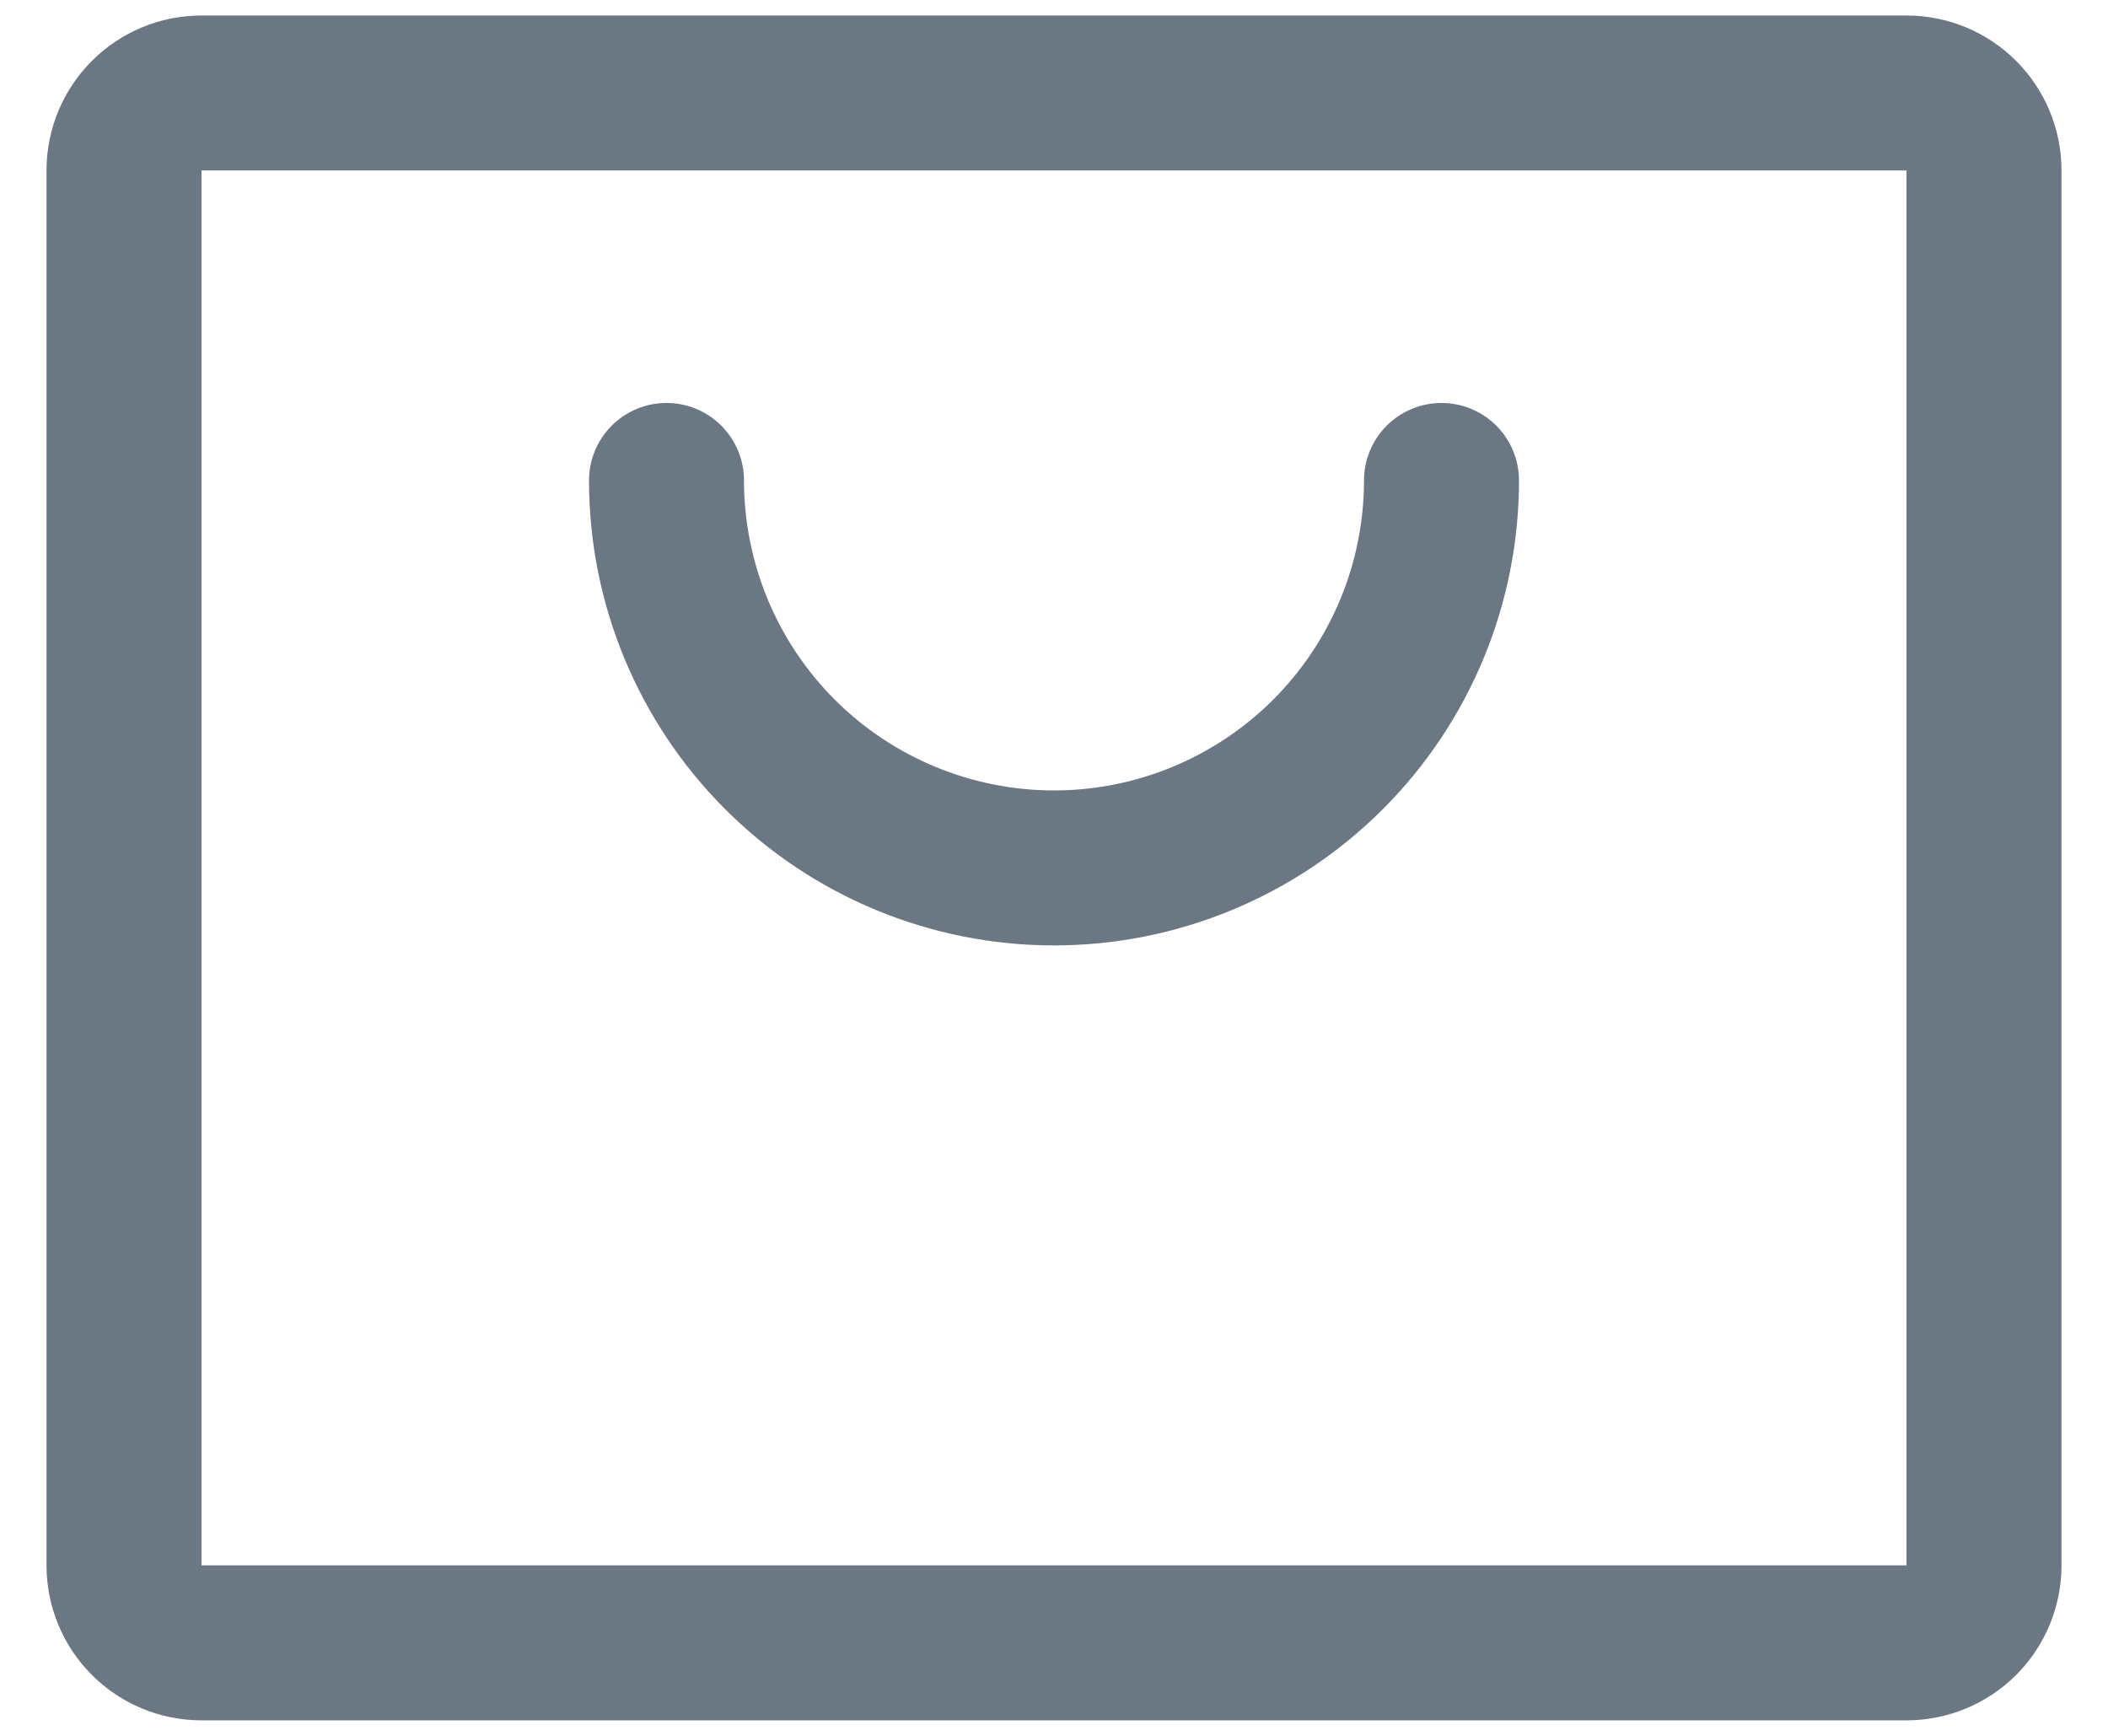 <svg width="34" height="28" viewBox="0 0 34 28" fill="none" xmlns="http://www.w3.org/2000/svg">
<path id="Vector" d="M30.75 0.25H3.25C2.587 0.25 1.951 0.513 1.482 0.982C1.013 1.451 0.75 2.087 0.75 2.75V25.25C0.75 25.913 1.013 26.549 1.482 27.018C1.951 27.487 2.587 27.75 3.25 27.75H30.75C31.413 27.75 32.049 27.487 32.518 27.018C32.987 26.549 33.25 25.913 33.25 25.25V2.75C33.25 2.087 32.987 1.451 32.518 0.982C32.049 0.513 31.413 0.25 30.75 0.25ZM30.75 25.25H3.25V2.75H30.75V25.25ZM24.5 7.75C24.5 9.739 23.71 11.647 22.303 13.053C20.897 14.46 18.989 15.25 17 15.25C15.011 15.25 13.103 14.46 11.697 13.053C10.29 11.647 9.5 9.739 9.5 7.75C9.5 7.418 9.632 7.101 9.866 6.866C10.101 6.632 10.418 6.5 10.75 6.5C11.082 6.5 11.399 6.632 11.634 6.866C11.868 7.101 12 7.418 12 7.75C12 9.076 12.527 10.348 13.464 11.286C14.402 12.223 15.674 12.75 17 12.75C18.326 12.75 19.598 12.223 20.535 11.286C21.473 10.348 22 9.076 22 7.75C22 7.418 22.132 7.101 22.366 6.866C22.601 6.632 22.919 6.5 23.25 6.5C23.581 6.5 23.899 6.632 24.134 6.866C24.368 7.101 24.5 7.418 24.5 7.75Z" fill="#6C7784"/>
</svg>
